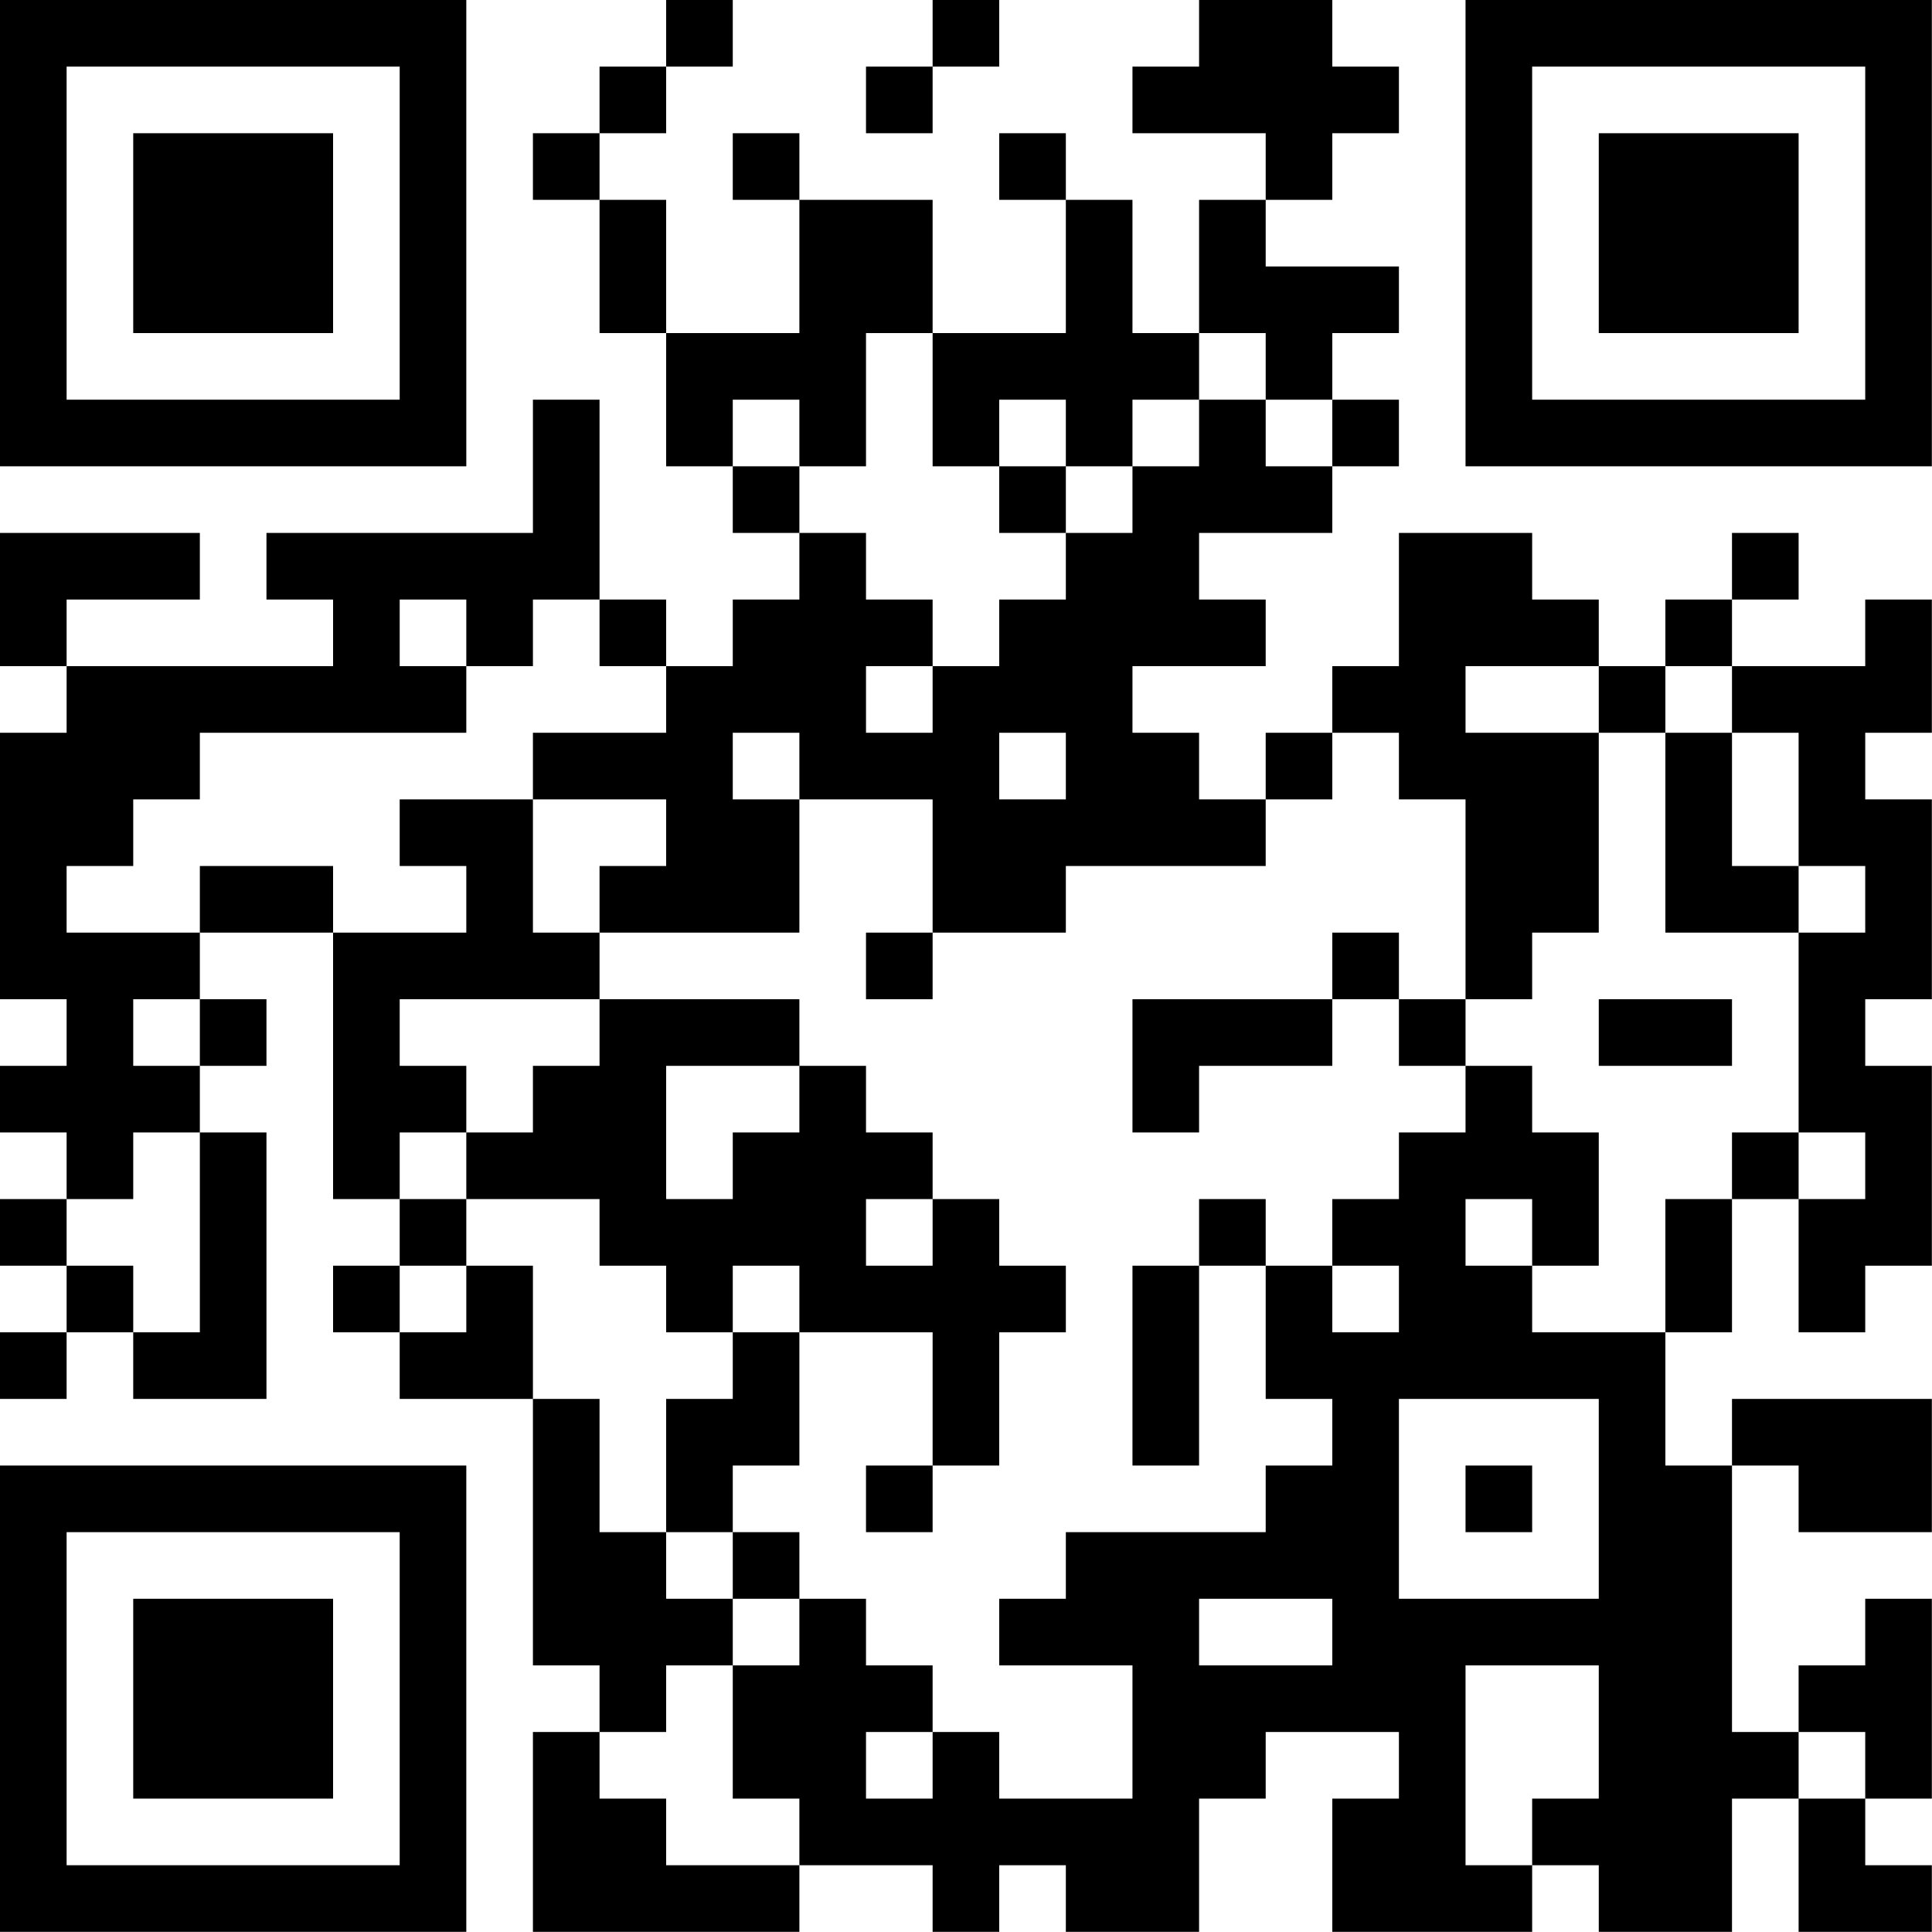 <?xml version="1.0" encoding="UTF-8"?>
<svg xmlns="http://www.w3.org/2000/svg" version="1.1" width="100" height="100" viewBox="0 0 100 100"><rect x="0" y="0" width="100" height="100" fill="#ffffff"/><g transform="scale(3.448)"><g transform="translate(0,0)"><path fill-rule="evenodd" d="M10 0L10 1L9 1L9 2L8 2L8 3L9 3L9 5L10 5L10 7L11 7L11 8L12 8L12 9L11 9L11 10L10 10L10 9L9 9L9 6L8 6L8 8L4 8L4 9L5 9L5 10L1 10L1 9L3 9L3 8L0 8L0 10L1 10L1 11L0 11L0 15L1 15L1 16L0 16L0 17L1 17L1 18L0 18L0 19L1 19L1 20L0 20L0 21L1 21L1 20L2 20L2 21L4 21L4 17L3 17L3 16L4 16L4 15L3 15L3 14L5 14L5 18L6 18L6 19L5 19L5 20L6 20L6 21L8 21L8 25L9 25L9 26L8 26L8 29L12 29L12 28L14 28L14 29L15 29L15 28L16 28L16 29L18 29L18 27L19 27L19 26L21 26L21 27L20 27L20 29L23 29L23 28L24 28L24 29L26 29L26 27L27 27L27 29L29 29L29 28L28 28L28 27L29 27L29 24L28 24L28 25L27 25L27 26L26 26L26 22L27 22L27 23L29 23L29 21L26 21L26 22L25 22L25 20L26 20L26 18L27 18L27 20L28 20L28 19L29 19L29 16L28 16L28 15L29 15L29 12L28 12L28 11L29 11L29 9L28 9L28 10L26 10L26 9L27 9L27 8L26 8L26 9L25 9L25 10L24 10L24 9L23 9L23 8L21 8L21 10L20 10L20 11L19 11L19 12L18 12L18 11L17 11L17 10L19 10L19 9L18 9L18 8L20 8L20 7L21 7L21 6L20 6L20 5L21 5L21 4L19 4L19 3L20 3L20 2L21 2L21 1L20 1L20 0L18 0L18 1L17 1L17 2L19 2L19 3L18 3L18 5L17 5L17 3L16 3L16 2L15 2L15 3L16 3L16 5L14 5L14 3L12 3L12 2L11 2L11 3L12 3L12 5L10 5L10 3L9 3L9 2L10 2L10 1L11 1L11 0ZM14 0L14 1L13 1L13 2L14 2L14 1L15 1L15 0ZM13 5L13 7L12 7L12 6L11 6L11 7L12 7L12 8L13 8L13 9L14 9L14 10L13 10L13 11L14 11L14 10L15 10L15 9L16 9L16 8L17 8L17 7L18 7L18 6L19 6L19 7L20 7L20 6L19 6L19 5L18 5L18 6L17 6L17 7L16 7L16 6L15 6L15 7L14 7L14 5ZM15 7L15 8L16 8L16 7ZM6 9L6 10L7 10L7 11L3 11L3 12L2 12L2 13L1 13L1 14L3 14L3 13L5 13L5 14L7 14L7 13L6 13L6 12L8 12L8 14L9 14L9 15L6 15L6 16L7 16L7 17L6 17L6 18L7 18L7 19L6 19L6 20L7 20L7 19L8 19L8 21L9 21L9 23L10 23L10 24L11 24L11 25L10 25L10 26L9 26L9 27L10 27L10 28L12 28L12 27L11 27L11 25L12 25L12 24L13 24L13 25L14 25L14 26L13 26L13 27L14 27L14 26L15 26L15 27L17 27L17 25L15 25L15 24L16 24L16 23L19 23L19 22L20 22L20 21L19 21L19 19L20 19L20 20L21 20L21 19L20 19L20 18L21 18L21 17L22 17L22 16L23 16L23 17L24 17L24 19L23 19L23 18L22 18L22 19L23 19L23 20L25 20L25 18L26 18L26 17L27 17L27 18L28 18L28 17L27 17L27 14L28 14L28 13L27 13L27 11L26 11L26 10L25 10L25 11L24 11L24 10L22 10L22 11L24 11L24 14L23 14L23 15L22 15L22 12L21 12L21 11L20 11L20 12L19 12L19 13L16 13L16 14L14 14L14 12L12 12L12 11L11 11L11 12L12 12L12 14L9 14L9 13L10 13L10 12L8 12L8 11L10 11L10 10L9 10L9 9L8 9L8 10L7 10L7 9ZM15 11L15 12L16 12L16 11ZM25 11L25 14L27 14L27 13L26 13L26 11ZM13 14L13 15L14 15L14 14ZM20 14L20 15L17 15L17 17L18 17L18 16L20 16L20 15L21 15L21 16L22 16L22 15L21 15L21 14ZM2 15L2 16L3 16L3 15ZM9 15L9 16L8 16L8 17L7 17L7 18L9 18L9 19L10 19L10 20L11 20L11 21L10 21L10 23L11 23L11 24L12 24L12 23L11 23L11 22L12 22L12 20L14 20L14 22L13 22L13 23L14 23L14 22L15 22L15 20L16 20L16 19L15 19L15 18L14 18L14 17L13 17L13 16L12 16L12 15ZM24 15L24 16L26 16L26 15ZM10 16L10 18L11 18L11 17L12 17L12 16ZM2 17L2 18L1 18L1 19L2 19L2 20L3 20L3 17ZM13 18L13 19L14 19L14 18ZM18 18L18 19L17 19L17 22L18 22L18 19L19 19L19 18ZM11 19L11 20L12 20L12 19ZM21 21L21 24L24 24L24 21ZM22 22L22 23L23 23L23 22ZM18 24L18 25L20 25L20 24ZM22 25L22 28L23 28L23 27L24 27L24 25ZM27 26L27 27L28 27L28 26ZM0 0L0 7L7 7L7 0ZM1 1L1 6L6 6L6 1ZM2 2L2 5L5 5L5 2ZM22 0L22 7L29 7L29 0ZM23 1L23 6L28 6L28 1ZM24 2L24 5L27 5L27 2ZM0 22L0 29L7 29L7 22ZM1 23L1 28L6 28L6 23ZM2 24L2 27L5 27L5 24Z" fill="#000000"/></g></g></svg>
